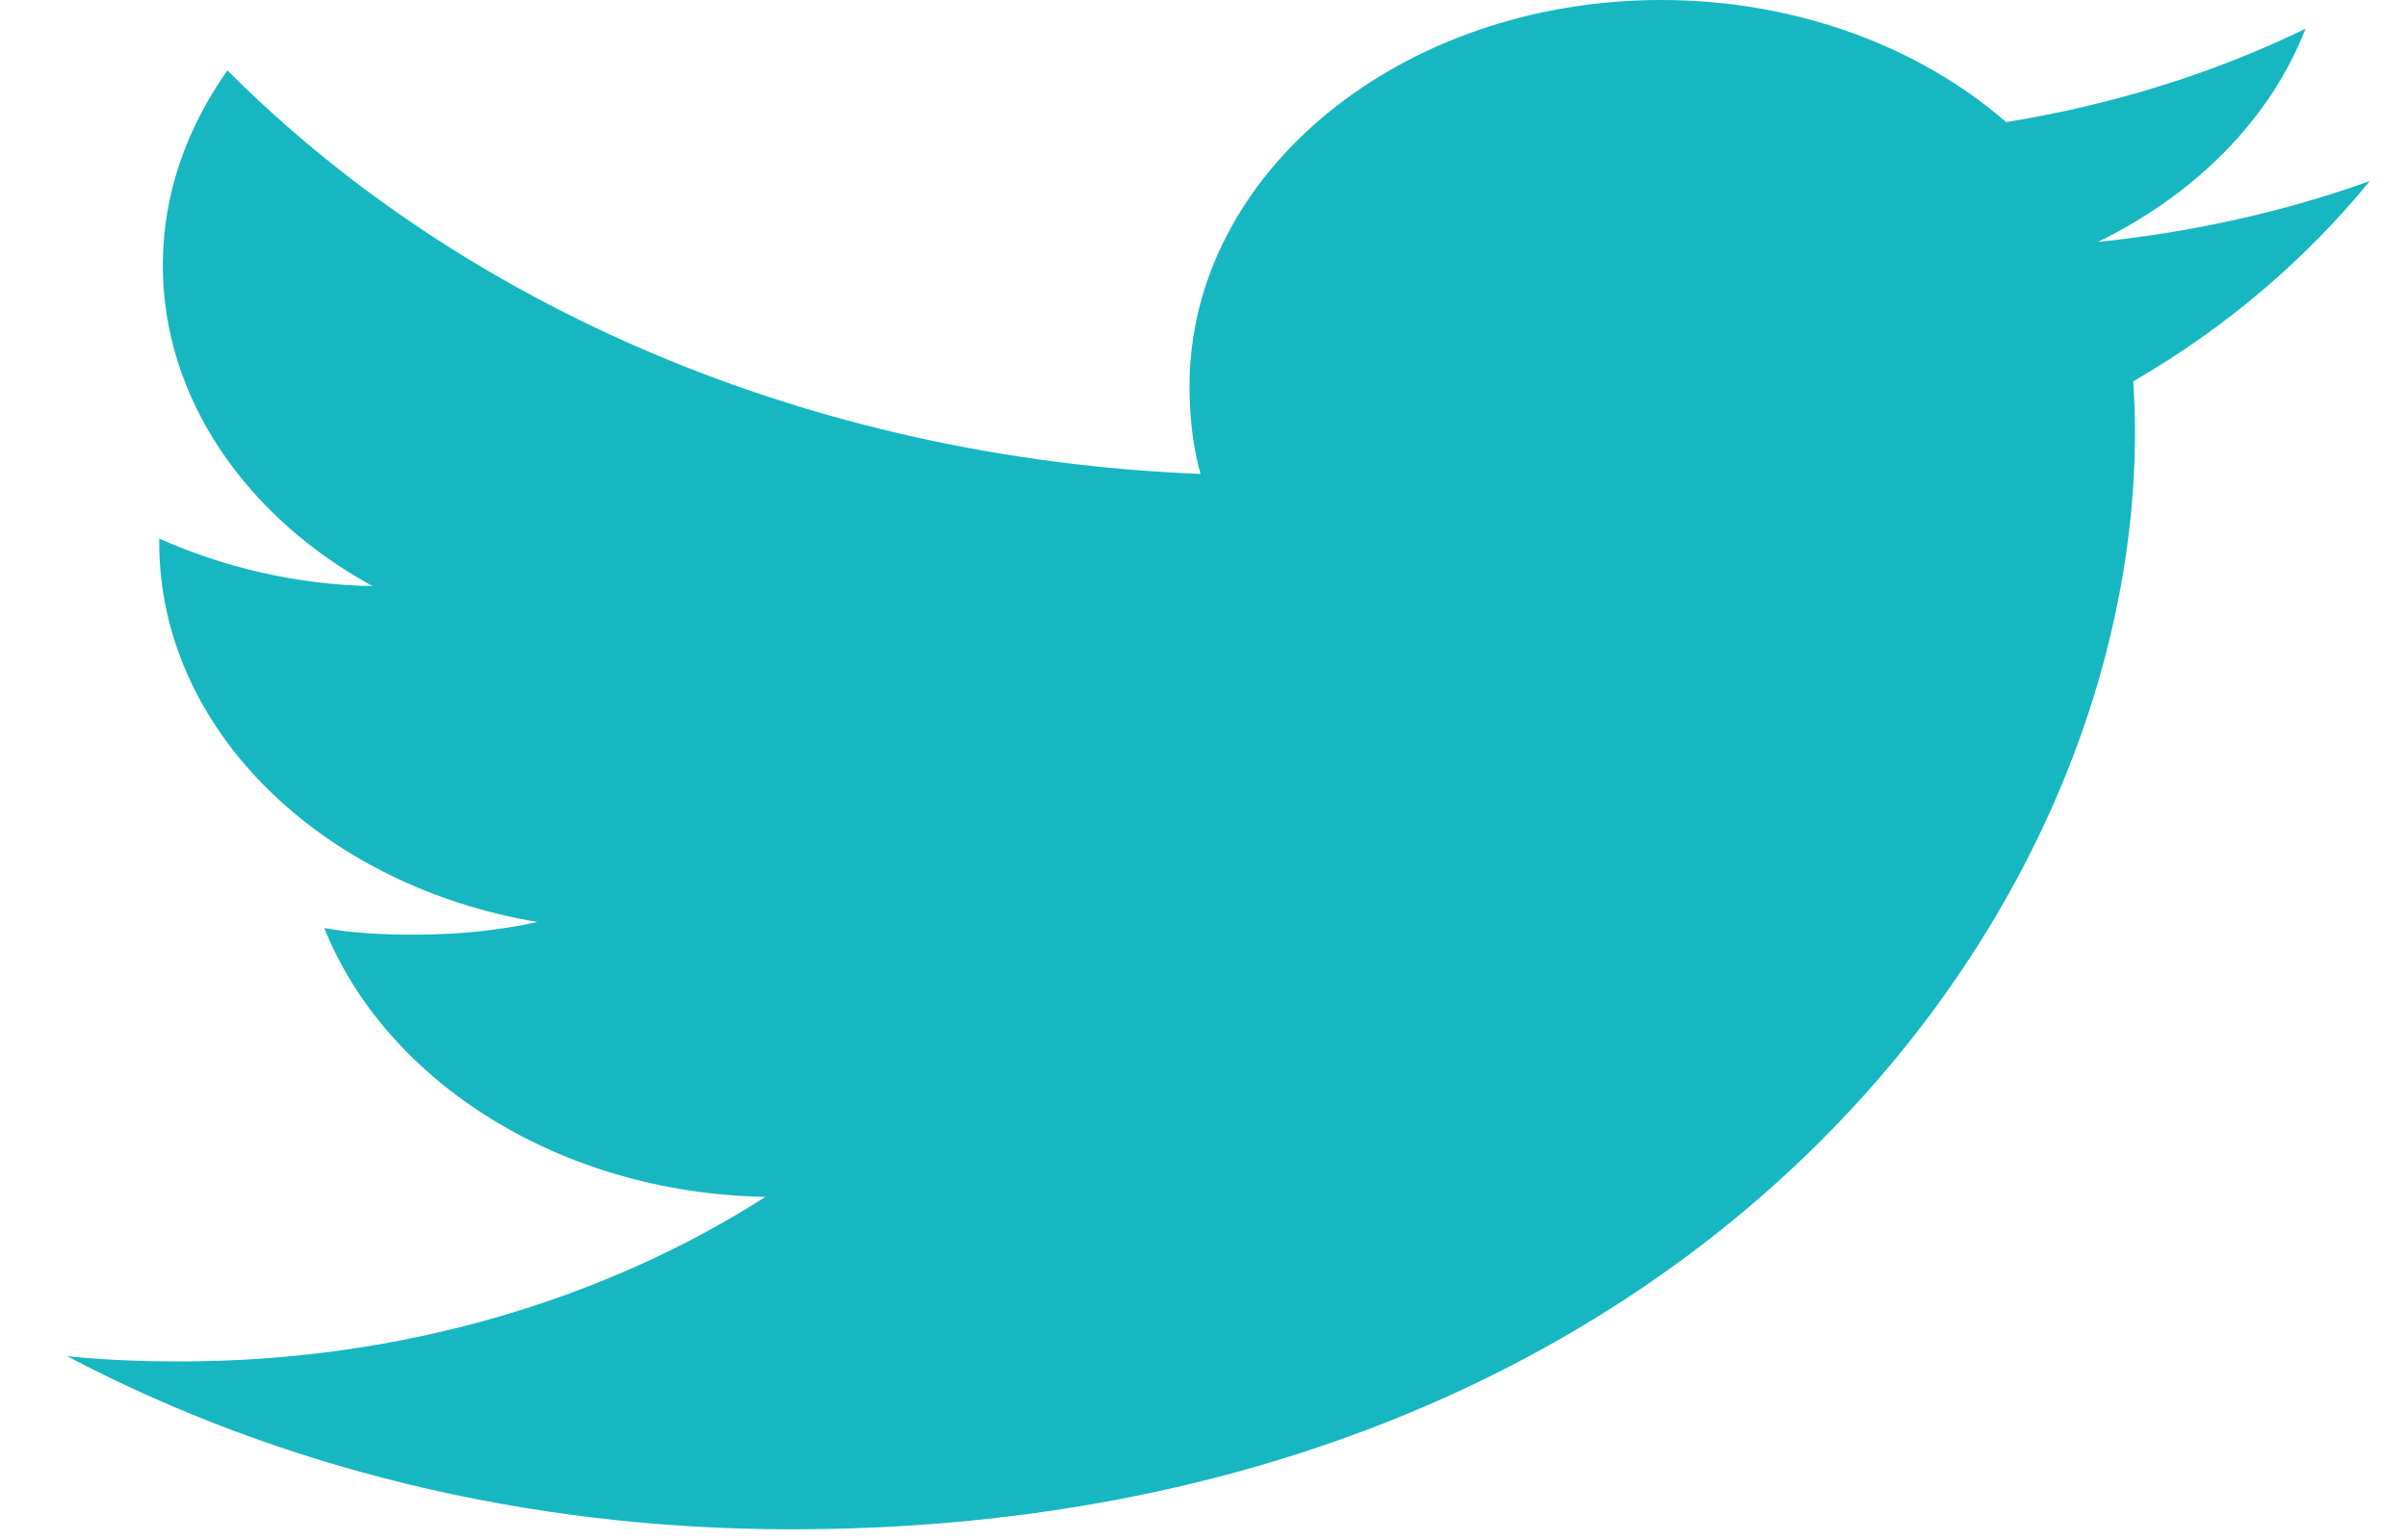 <svg width="25" height="16" viewBox="0 0 25 16" fill="none" xmlns="http://www.w3.org/2000/svg">
<path d="M24.614 1.881C23.725 2.2 22.777 2.411 21.789 2.514C22.805 2.018 23.581 1.238 23.946 0.298C22.998 0.76 21.952 1.087 20.837 1.269C19.937 0.485 18.654 0 17.255 0C14.541 0 12.355 1.802 12.355 4.01C12.355 4.328 12.388 4.633 12.469 4.924C8.393 4.762 4.786 3.164 2.362 0.731C1.939 1.331 1.691 2.018 1.691 2.757C1.691 4.146 2.566 5.377 3.869 6.089C3.081 6.077 2.309 5.89 1.654 5.595C1.654 5.608 1.654 5.623 1.654 5.639C1.654 7.588 3.354 9.206 5.582 9.579C5.183 9.668 4.748 9.711 4.297 9.711C3.983 9.711 3.666 9.696 3.368 9.642C4.004 11.23 5.807 12.397 7.95 12.435C6.282 13.502 4.164 14.145 1.871 14.145C1.469 14.145 1.083 14.13 0.697 14.09C2.869 15.235 5.443 15.889 8.219 15.889C17.242 15.889 22.175 9.778 22.175 4.481C22.175 4.303 22.167 4.132 22.157 3.962C23.13 3.398 23.948 2.693 24.614 1.881Z" fill="#16B7C1"/>
</svg>
